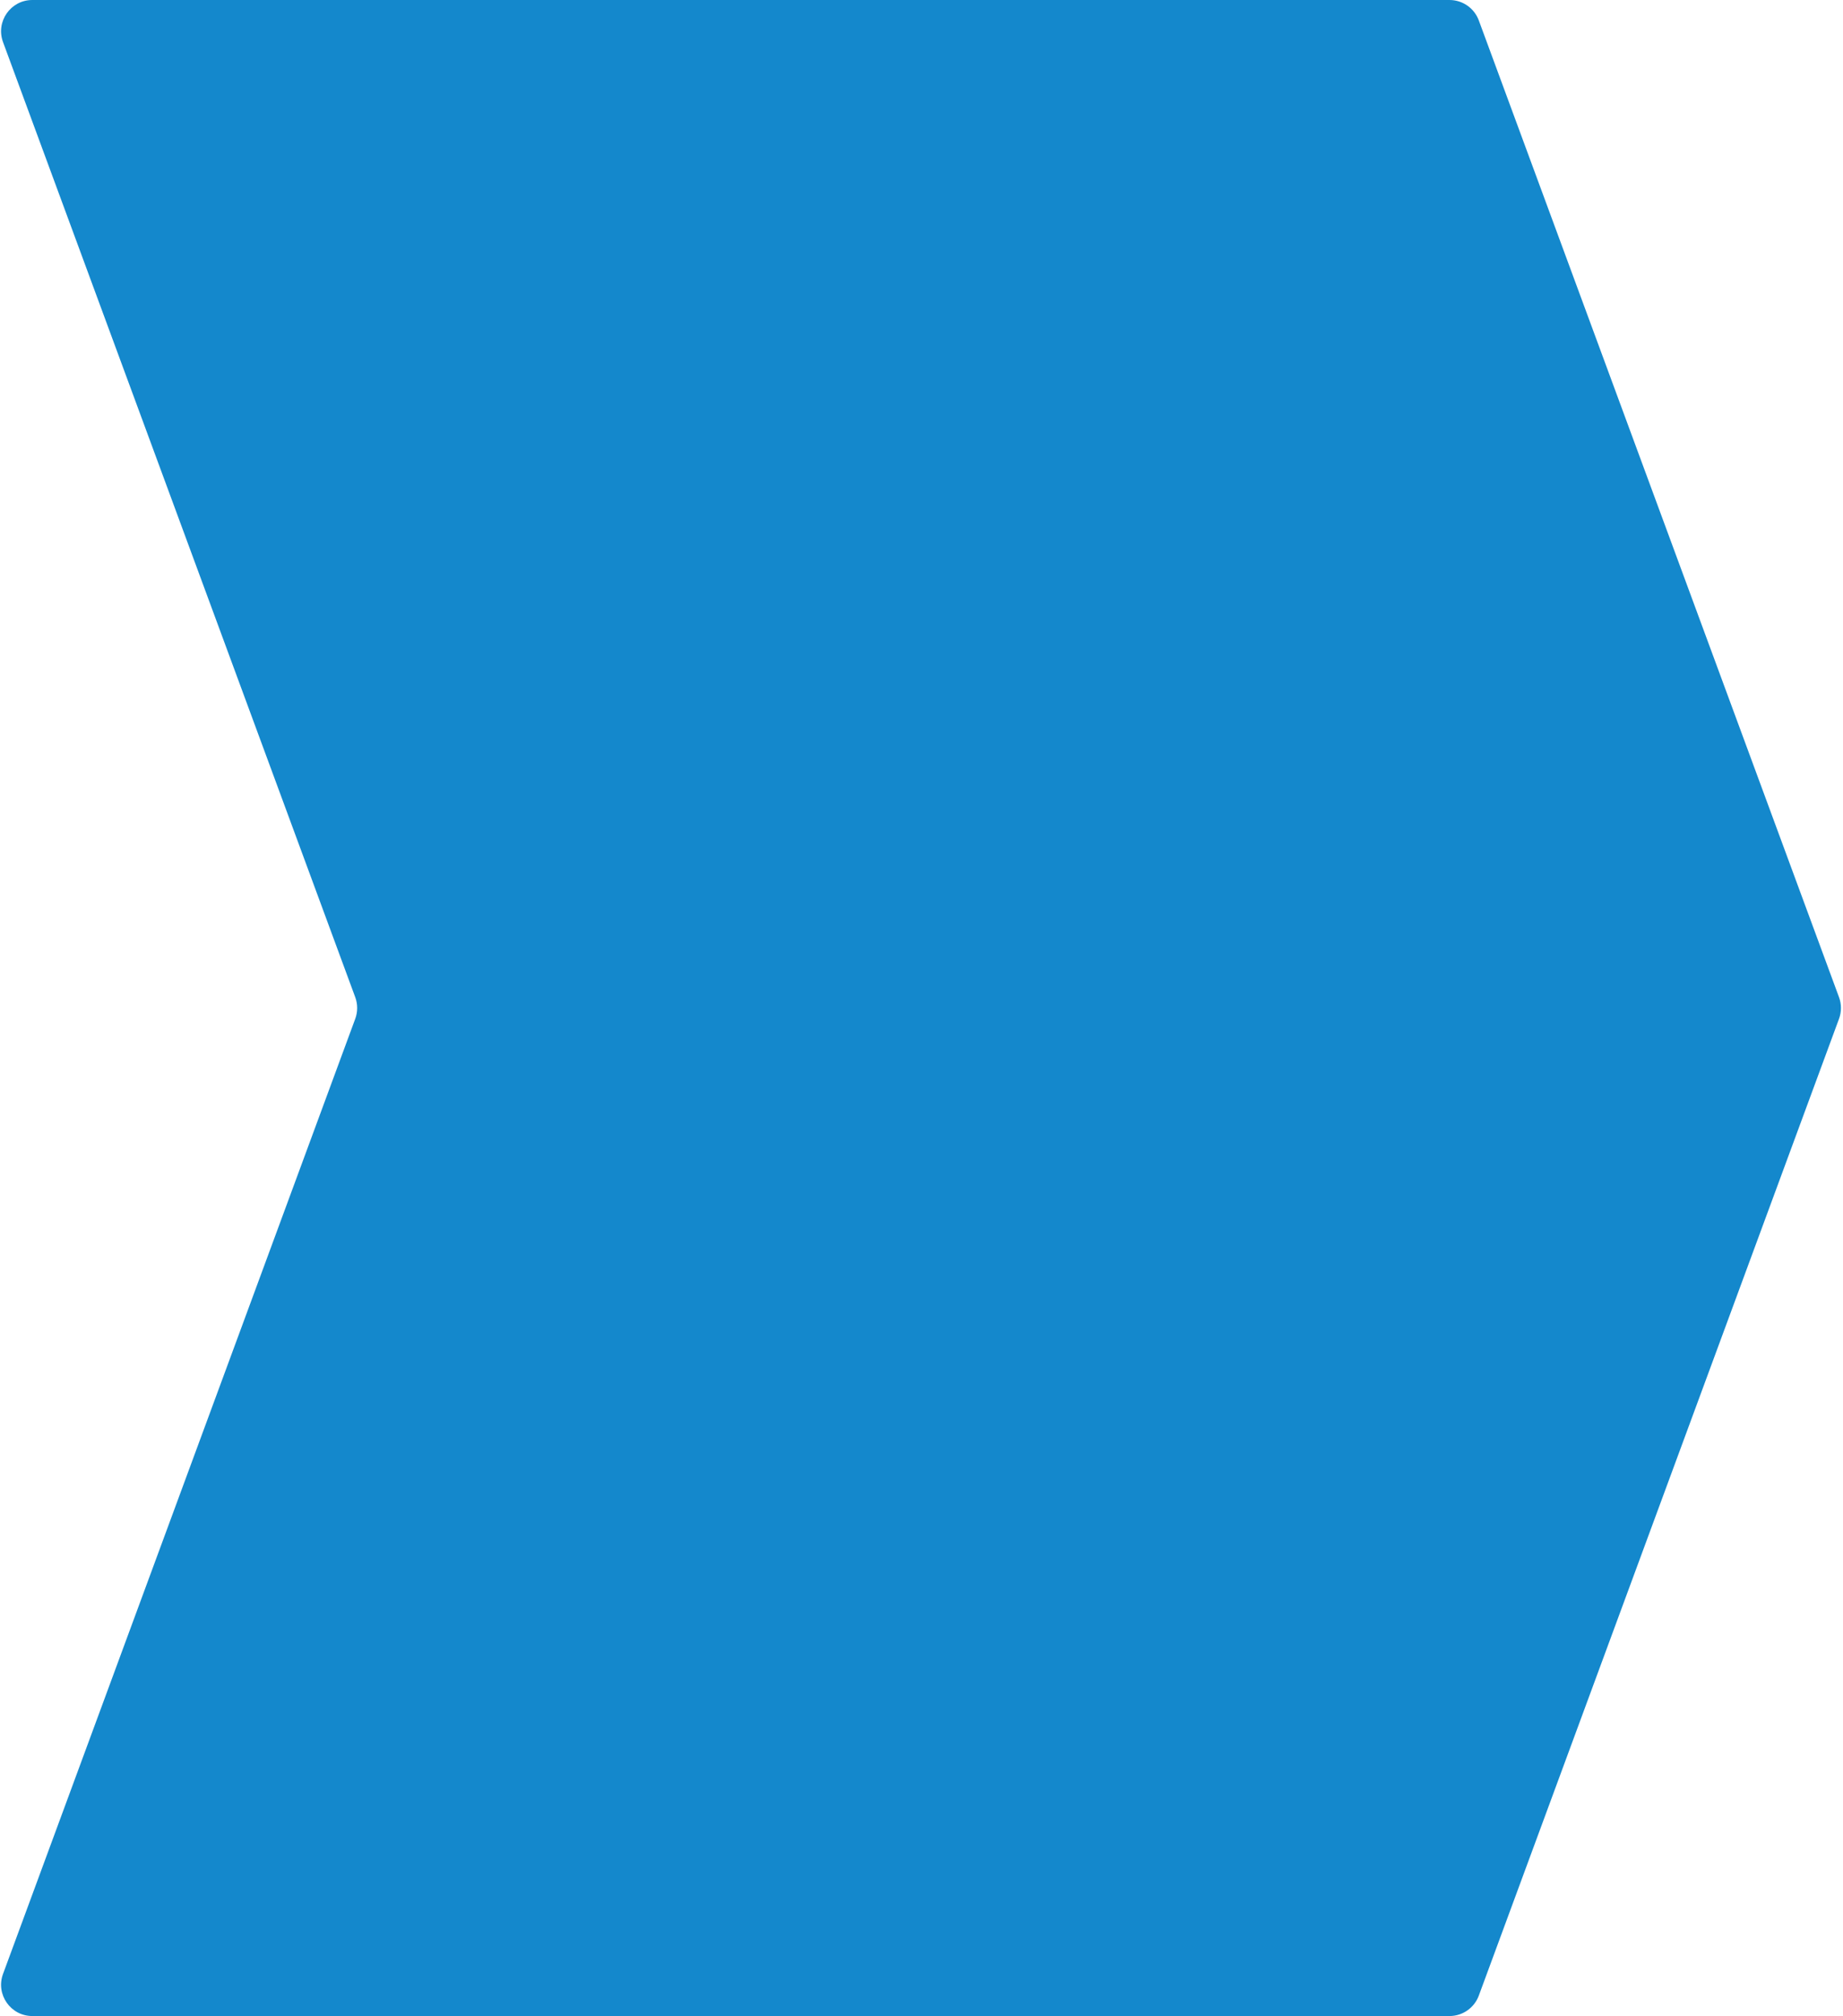 <svg preserveAspectRatio="none" viewBox="0 0 590 645" fill="none" xmlns="http://www.w3.org/2000/svg">
<path fill-rule="evenodd" clip-rule="evenodd" d="M0.967 631.538C-1.442 638.068 3.389 645 10.349 645H464.031C468.218 645 471.963 642.391 473.412 638.462L588.722 325.962C589.547 323.728 589.547 321.272 588.722 319.038L473.412 6.538C471.963 2.609 468.218 0 464.031 0H10.349C3.389 0 -1.442 6.932 0.967 13.462L113.722 319.038C114.547 321.272 114.547 323.728 113.722 325.962L0.967 631.538Z" fill="#1488CC"/>
</svg>
